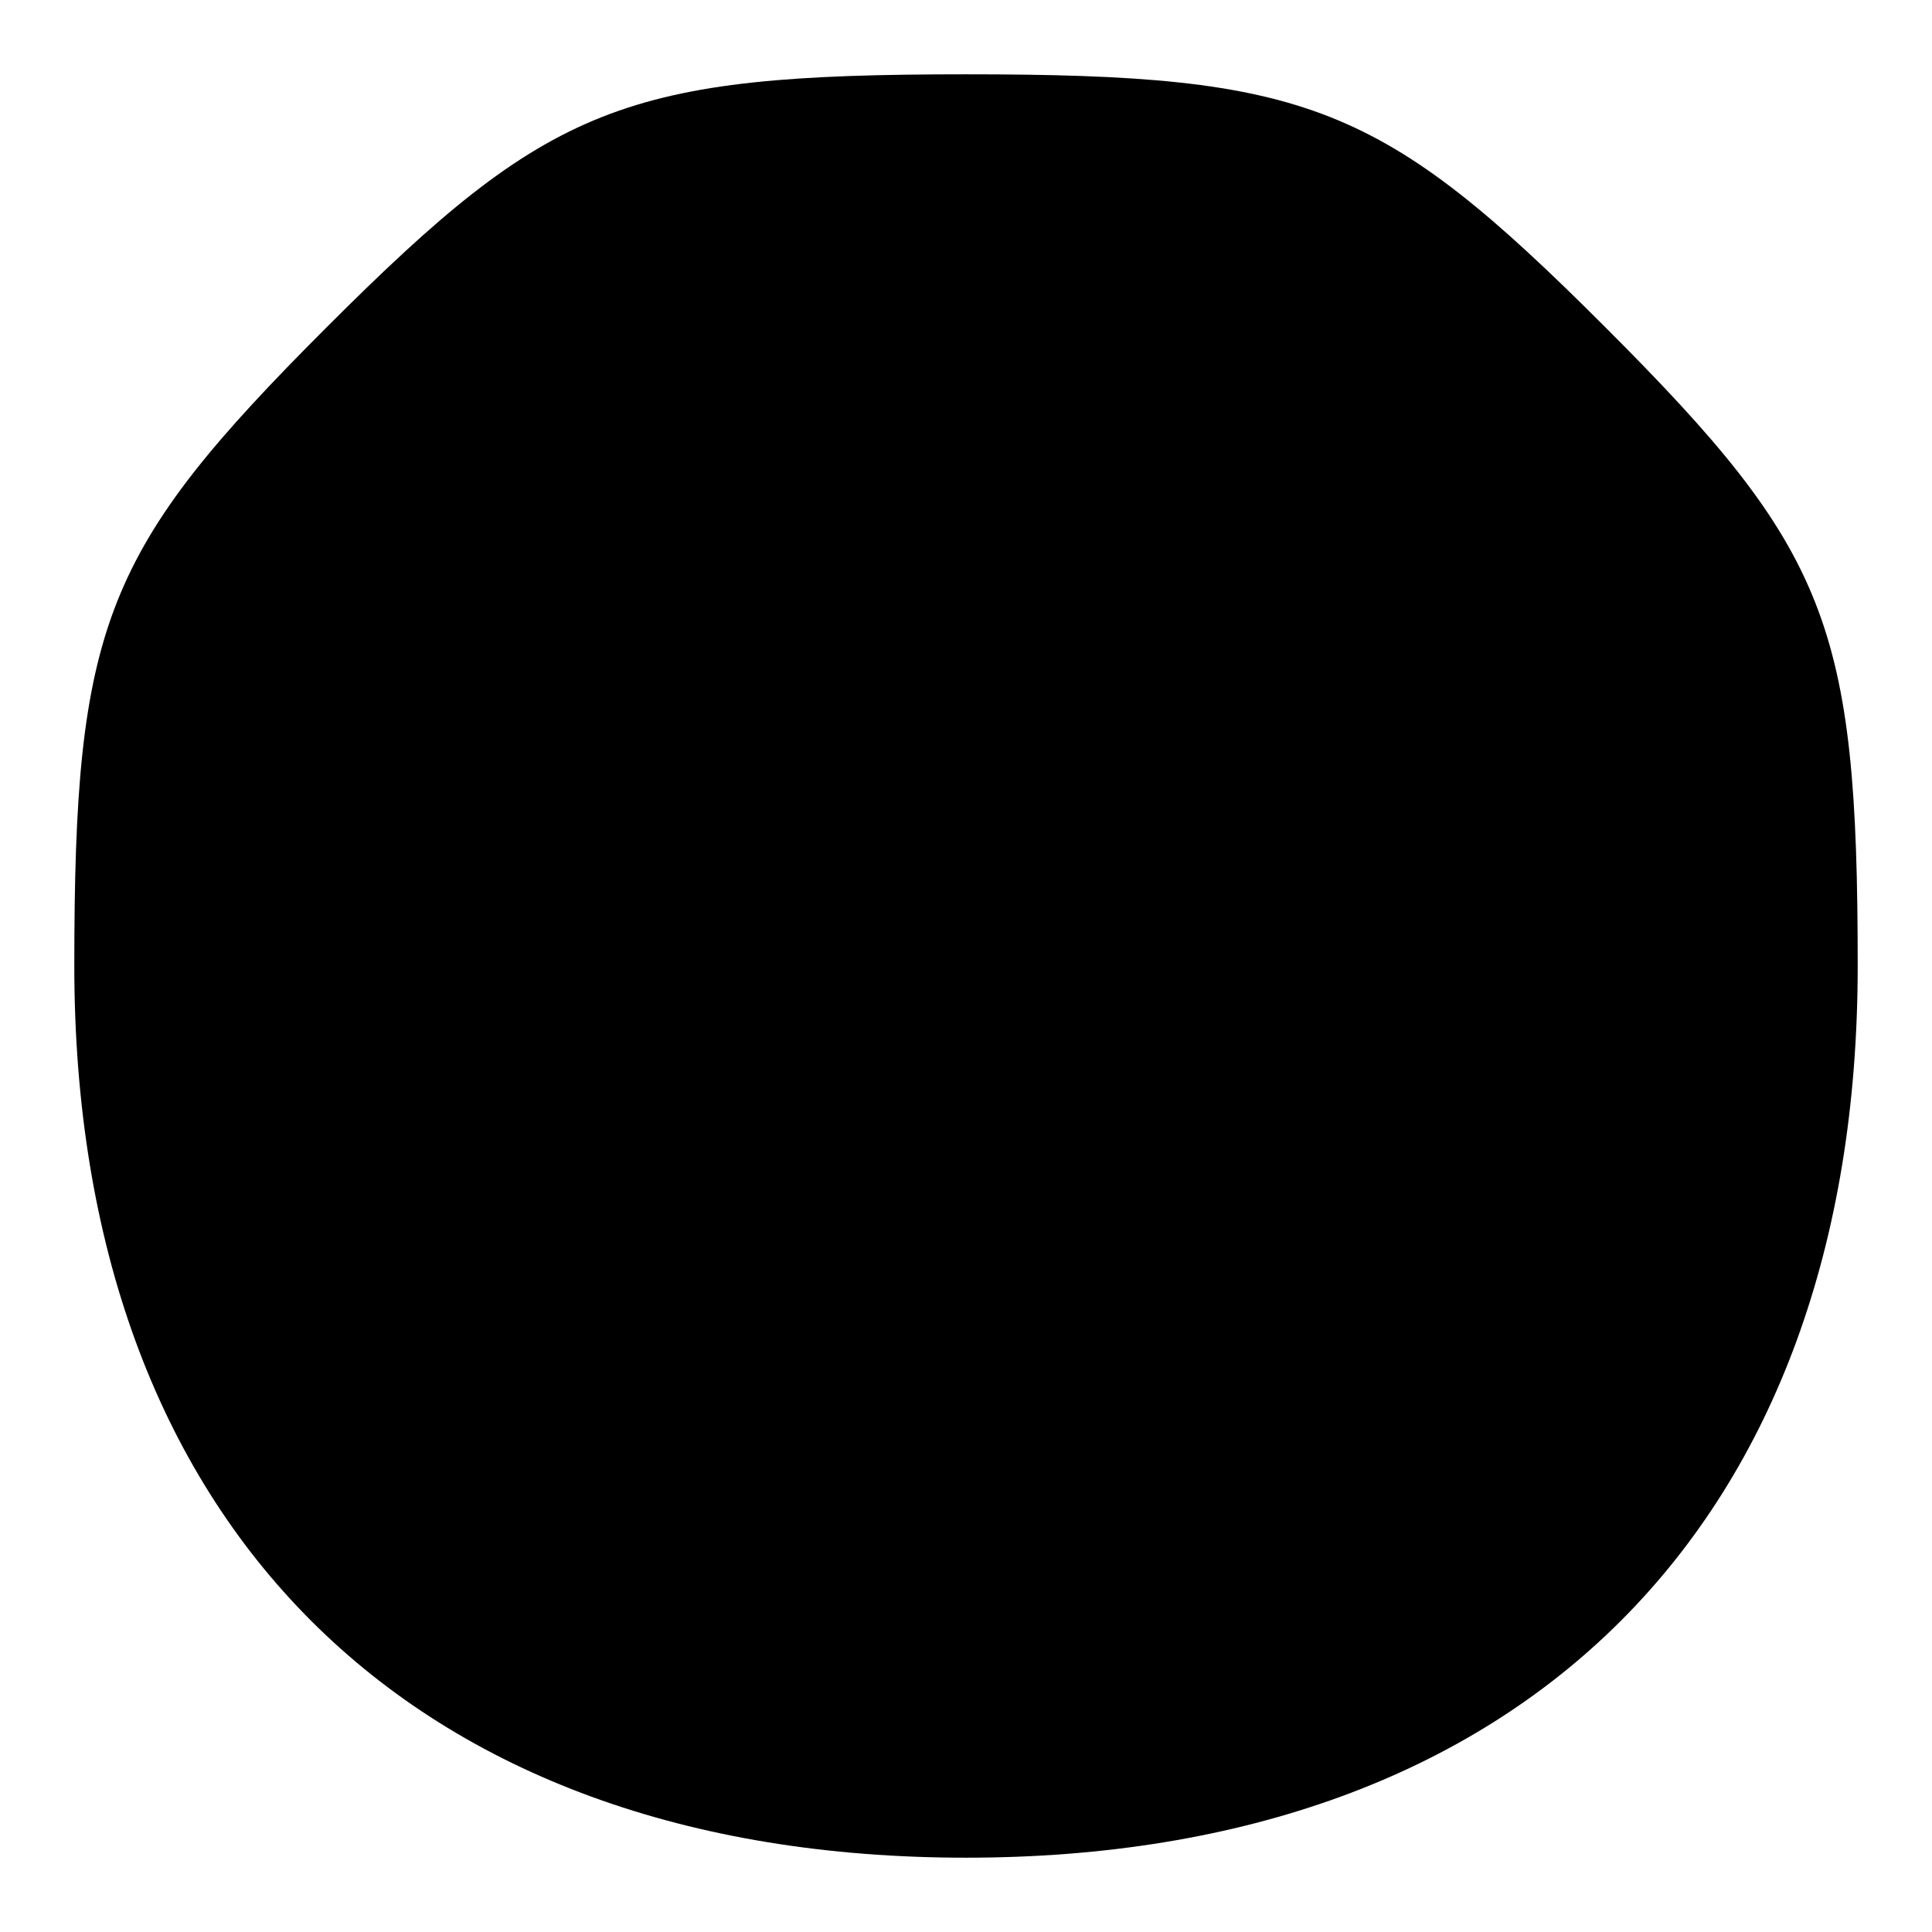 <?xml version="1.0" standalone="no"?>
<!DOCTYPE svg PUBLIC "-//W3C//DTD SVG 20010904//EN"
 "http://www.w3.org/TR/2001/REC-SVG-20010904/DTD/svg10.dtd">
<svg version="1.0" xmlns="http://www.w3.org/2000/svg"
 width="26pt" height="26pt" viewBox="0 0 26 26"
 preserveAspectRatio="xMidYMid meet">
<g transform="translate(0,26) scale(0.1,-0.1)"
fill="#000000" stroke="none">
<path d="M44 216 c-30 -30 -34 -40 -34 -86 0 -75 45 -120 120 -120 75 0 120
45 120 120 0 46 -4 56 -34 86 -30 30 -40 34 -86 34 -46 0 -56 -4 -86 -34z"/>
</g>
</svg>
